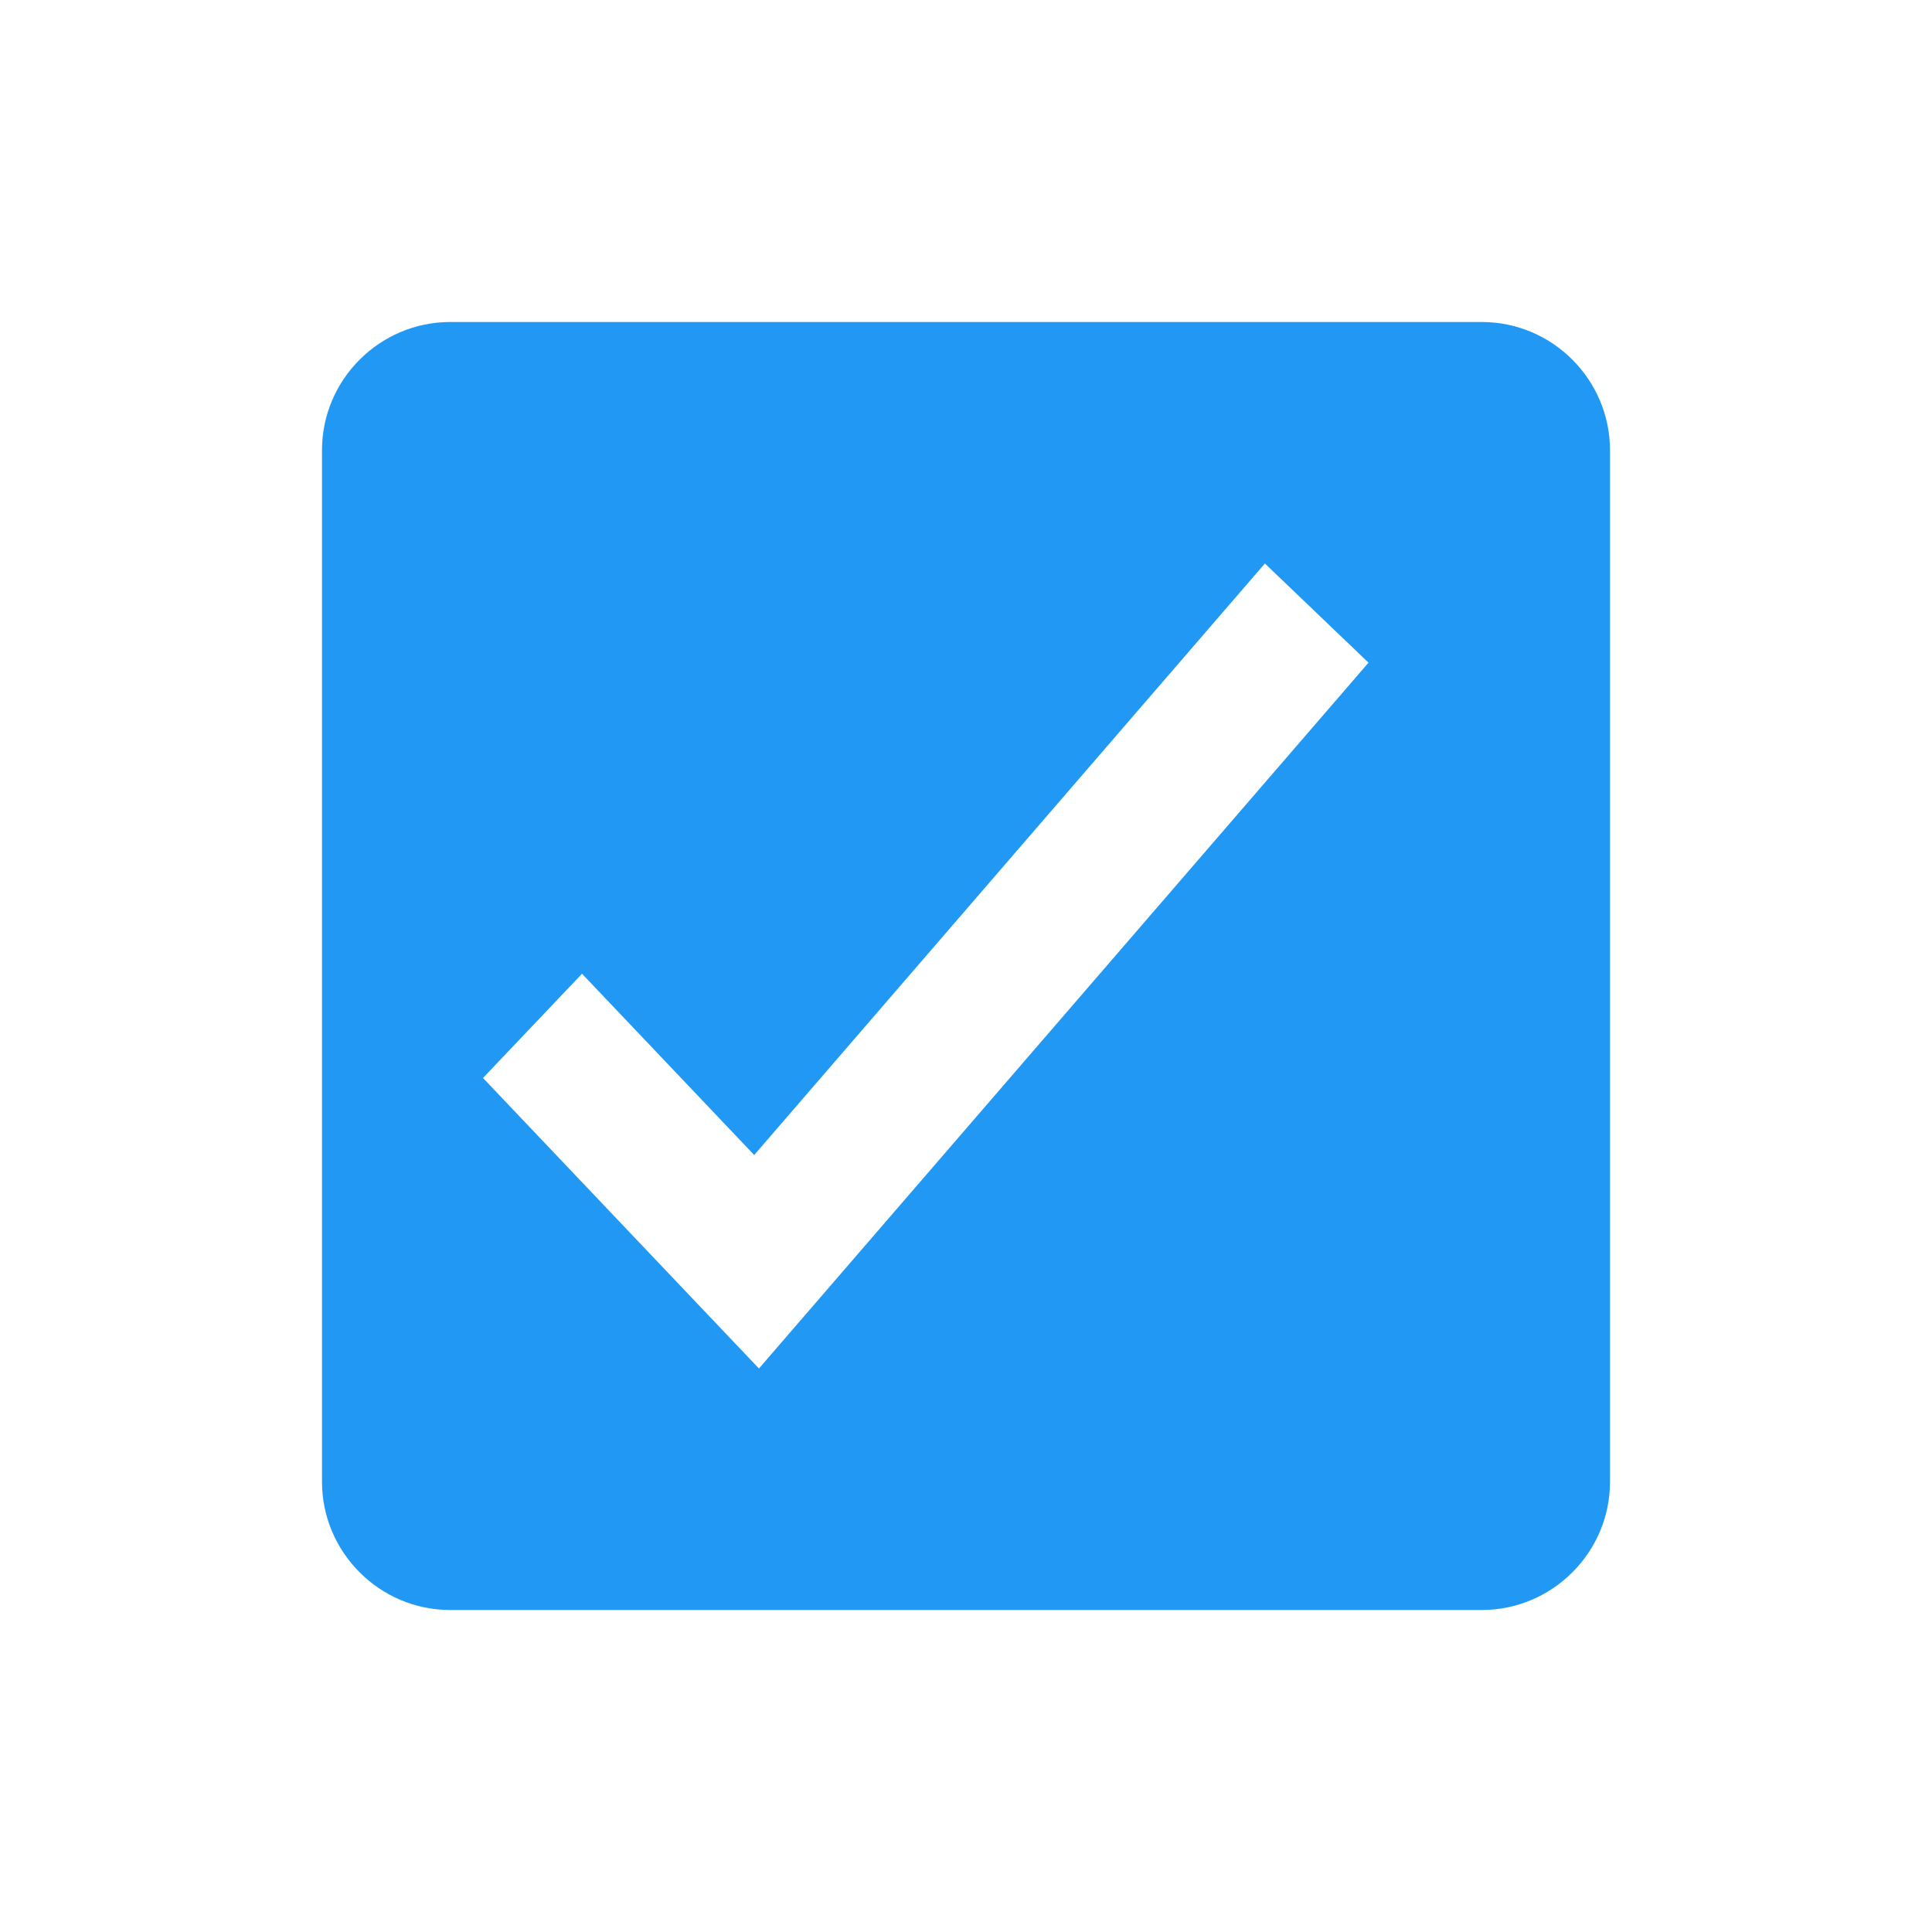<?xml version="1.0" encoding="UTF-8"?>
<svg width="24px" height="24px" viewBox="0 0 24 24" version="1.1" xmlns="http://www.w3.org/2000/svg" xmlns:xlink="http://www.w3.org/1999/xlink">
    <!-- Generator: Sketch 48.2 (47327) - http://www.bohemiancoding.com/sketch -->
    <title>@Input/Checkbox/On</title>
    <desc>Created with Sketch.</desc>
    <defs></defs>
    <g id="Symbols" stroke="none" stroke-width="1" fill="none" fill-rule="evenodd">
        <g id="@Input/Checkbox/On">
            <rect id="Bounding-Box" x="0" y="0" width="24" height="24"></rect>
            <path d="M4,5.593 C4,4.713 4.719,4 5.593,4 L18.407,4 C19.287,4 20,4.719 20,5.593 L20,18.407 C20,19.287 19.281,20 18.407,20 L5.593,20 C4.713,20 4,19.281 4,18.407 L4,5.593 Z M9.428,17 L17,8.232 L15.713,7 L9.369,14.348 L7.23,12.096 L6,13.391 L9.428,17 Z" id="check" fill="#2199F4"></path>
        </g>
    </g>
</svg>